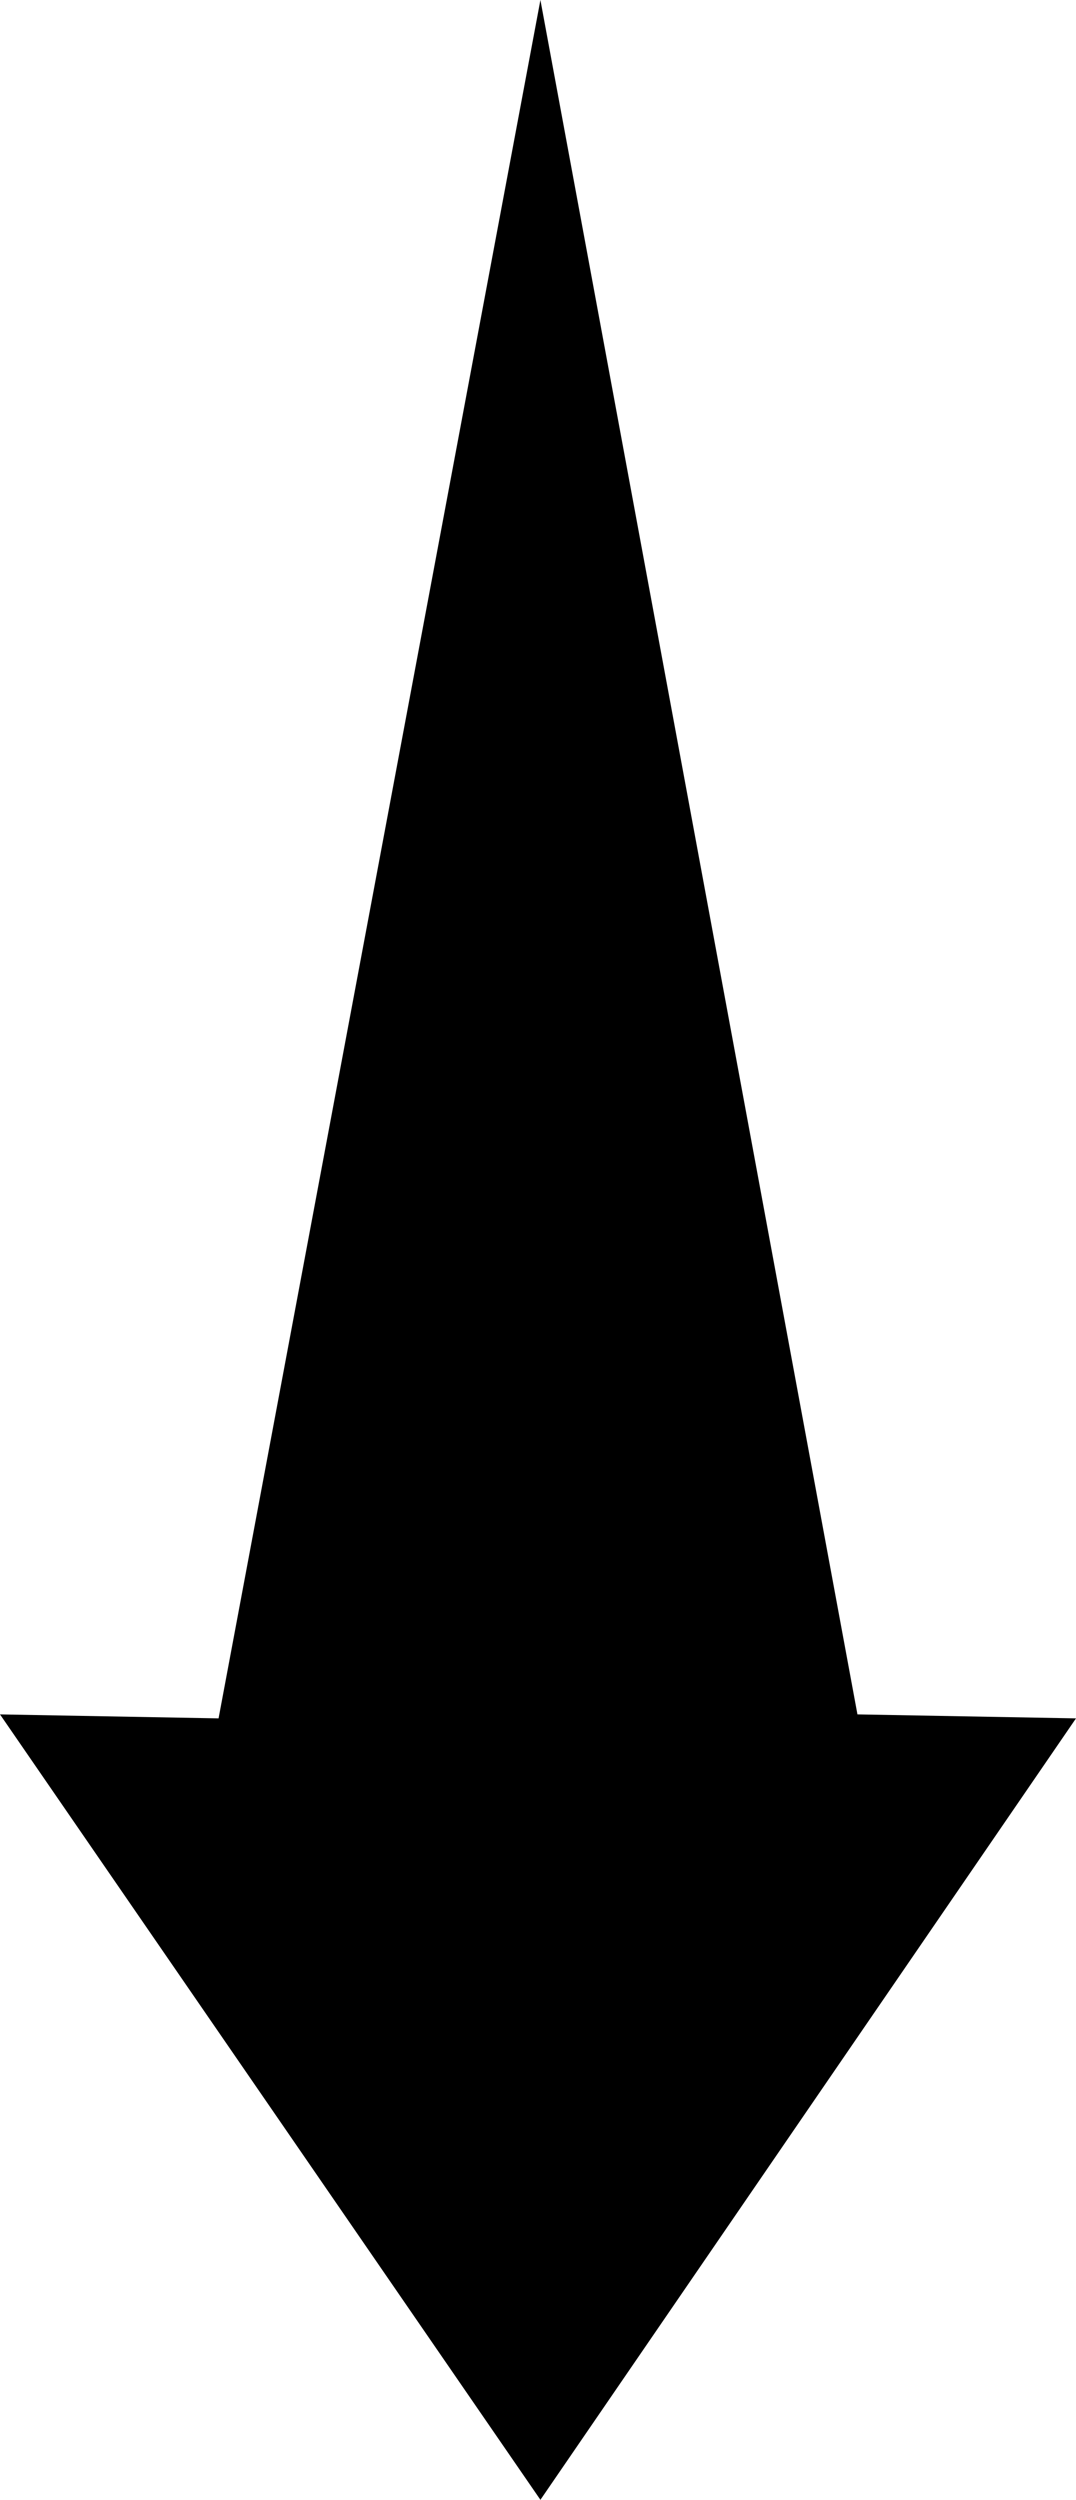 <?xml version="1.0" encoding="UTF-8"?>
<!DOCTYPE svg PUBLIC "-//W3C//DTD SVG 1.1//EN" "http://www.w3.org/Graphics/SVG/1.1/DTD/svg11.dtd">
<!-- Creator: CorelDRAW -->
<?xml-stylesheet href="w000.css" type="text/css"?>
<svg xmlns="http://www.w3.org/2000/svg" xml:space="preserve" width="60.237mm" height="139.884mm" style="shape-rendering:geometricPrecision; text-rendering:geometricPrecision; image-rendering:optimizeQuality; fill-rule:evenodd; clip-rule:evenodd"
viewBox="0 0 57.673 133.929"
 xmlns:xlink="http://www.w3.org/1999/xlink">
 <defs>
 <linearGradient id="id0" gradientUnits="userSpaceOnUse" x1="-30.348" y1="85.006" x2="54.097" y2="0.561">
  <stop offset="0" style="stop-color:#FFAF22"/>
  <stop offset="1" style="stop-color:#F09900"/>
 </linearGradient>
 <radialGradient id="id1" gradientUnits="userSpaceOnUse" cx="12.023" cy="42.786" r="82.435" fx="12.023" fy="42.786">
  <stop offset="0" style="stop-color:#D6B849"/>
  <stop offset="0.541" style="stop-color:#D6B849"/>
  <stop offset="0.671" style="stop-color:#FFCE47"/>
  <stop offset="1" style="stop-color:#FFDB73"/>
  <stop offset="1" style="stop-color:#FFDB73"/>
 </radialGradient>
 </defs>
<symbol id="sun" viewBox="-70.412 -39.649 164.87 164.87">
 <polygon class="fil0" points="63.575,56.578 94.458,42.786 63.575,28.953 83.36,1.488 49.742,5.026 53.16,-28.651 25.816,-8.766 12.023,-39.649 -1.81,-8.766 -29.275,-28.551 -25.736,5.067 -59.414,1.649 -39.529,28.993 -70.412,42.786 -39.529,56.518 -59.313,84.084 -25.696,80.545 -29.114,114.223 -1.77,94.338 12.023,125.221 25.756,94.338 53.221,114.122 49.782,80.505 83.46,83.903 "/>
 <path class="fil1" d="M-31.647 67.918c8.979,15.539 25.573,25.118 43.523,25.118 27.756,0 50.265,-22.509 50.265,-50.265 0,-27.756 -22.509,-50.265 -50.265,-50.265 -8.818,0 -17.489,2.326 -25.123,6.732 -15.55,8.972 -25.142,25.578 -25.142,43.533 0,8.824 2.332,17.508 6.744,25.148l-0.002 -0.001z"/>
 <path class="fil2" d="M-24.691 63.897c7.543,13.057 21.482,21.109 36.565,21.109 23.315,0 42.223,-18.908 42.223,-42.223 0,-23.315 -18.908,-42.223 -42.223,-42.223 -7.407,0 -14.691,1.948 -21.104,5.65 -13.067,7.536 -21.119,21.485 -21.119,36.573 0,7.407 1.959,14.701 5.66,21.114l-0.002 -0z"/>
</symbol>
<symbol id="s01d" viewBox="-52.316 -21.554 164.87 164.87">
 <use x="-52.316" y="-21.554" width="164.87" height="164.87" xlink:href="#sun"/>
</symbol>
 <g id="Слой_x0020_1">
  <polygon class="fil3" points="28.966,0 11.715,92.063 0,91.85 28.966,133.929 57.673,92.063 45.959,91.85 "/>
 </g>
</svg>
